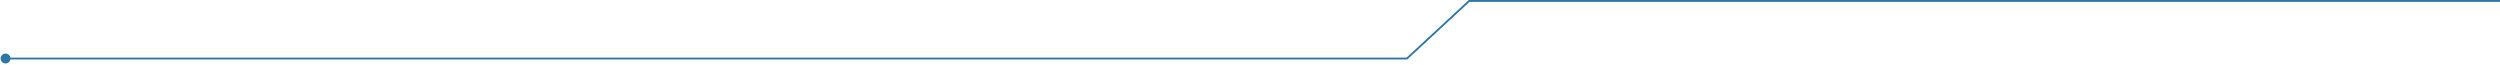<svg width="1346" height="35" viewBox="0 0 1346 35" fill="none" xmlns="http://www.w3.org/2000/svg">
<path d="M0.333 31.5C0.333 32.973 1.527 34.167 3 34.167C4.473 34.167 5.667 32.973 5.667 31.5C5.667 30.027 4.473 28.833 3 28.833C1.527 28.833 0.333 30.027 0.333 31.5ZM757.5 31.5V32H757.696L757.84 31.867L757.5 31.5ZM791 0.5V0H790.804L790.66 0.133L791 0.5ZM3 32H757.5V31H3V32ZM757.84 31.867L791.34 0.867L790.66 0.133L757.16 31.133L757.84 31.867ZM791 1H1414V0H791V1Z" fill="#2C76A8"/>
</svg>
